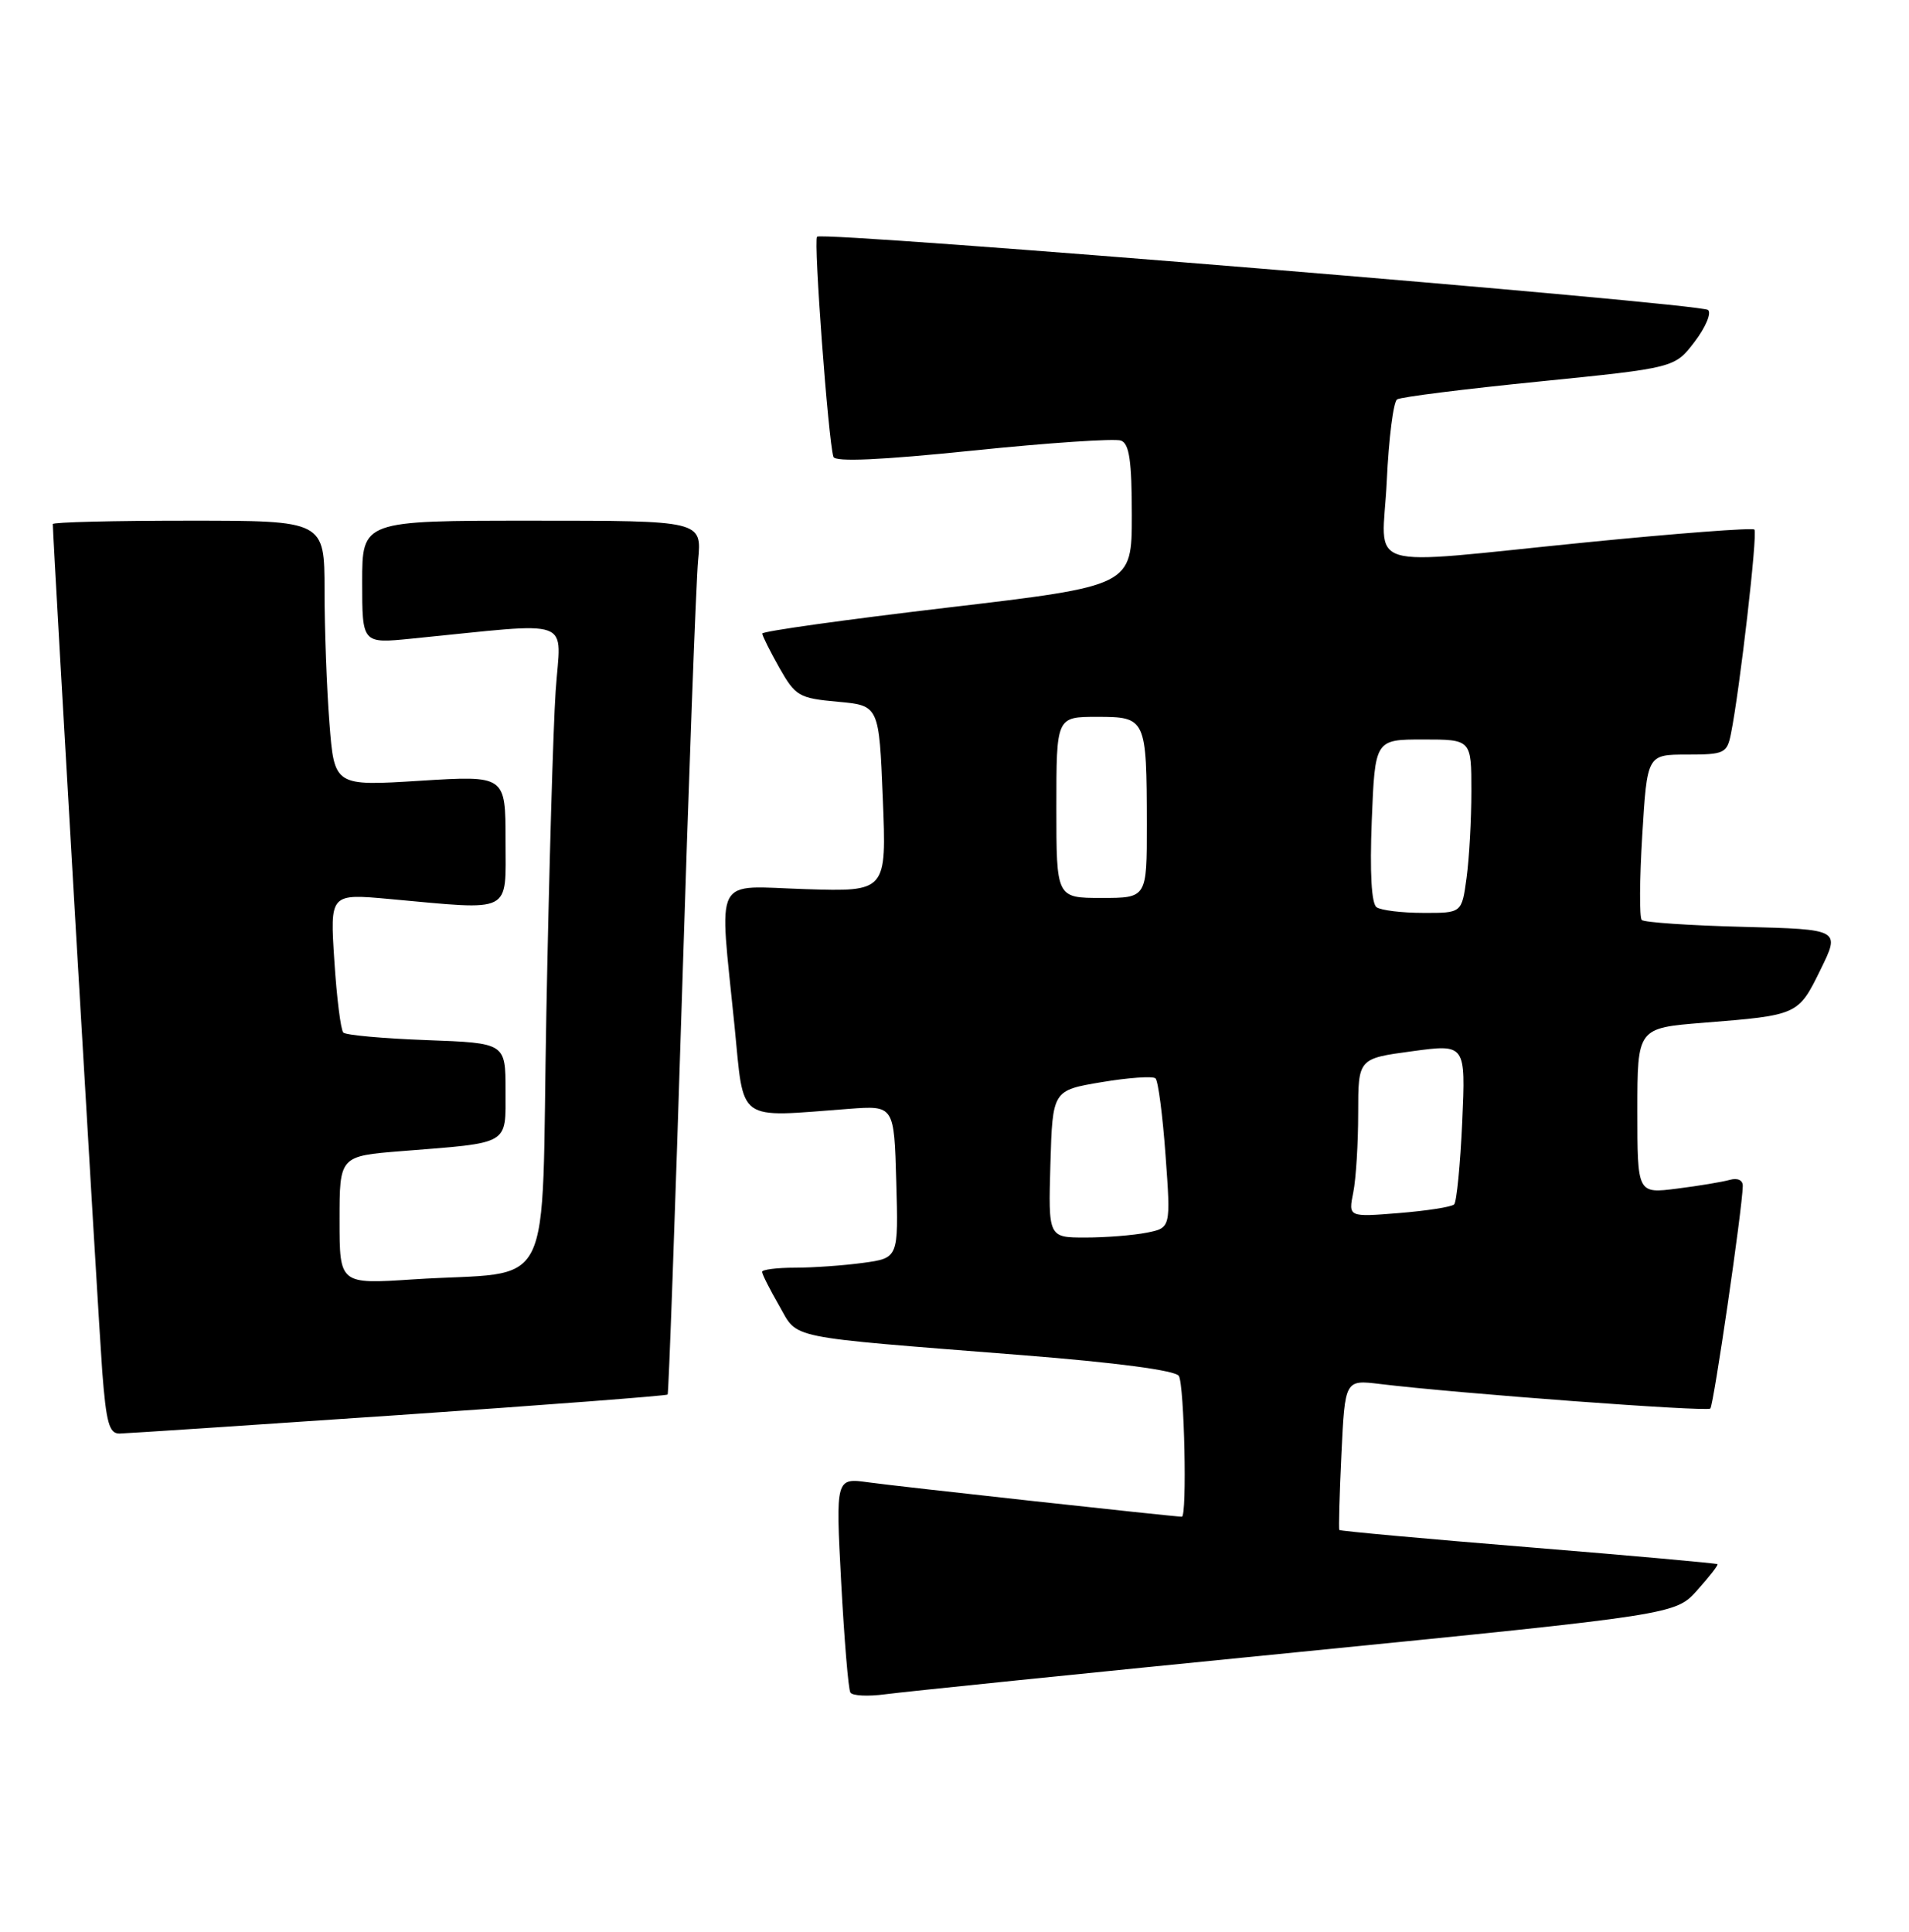 <?xml version="1.0" encoding="UTF-8" standalone="no"?>
<!DOCTYPE svg PUBLIC "-//W3C//DTD SVG 1.1//EN" "http://www.w3.org/Graphics/SVG/1.1/DTD/svg11.dtd" >
<svg xmlns="http://www.w3.org/2000/svg" xmlns:xlink="http://www.w3.org/1999/xlink" version="1.1" viewBox="0 0 253 256">
 <g >
 <path fill="currentColor"
d=" M 171.78 218.97 C 222.05 213.97 222.05 213.97 224.94 210.74 C 226.53 208.96 227.74 207.41 227.62 207.29 C 227.50 207.17 216.22 206.16 202.54 205.04 C 188.87 203.93 177.60 202.90 177.50 202.76 C 177.40 202.62 177.52 198.08 177.78 192.67 C 178.25 182.85 178.25 182.85 182.87 183.41 C 193.24 184.67 226.21 187.12 226.67 186.67 C 227.11 186.22 230.91 160.23 230.97 157.18 C 230.99 156.40 230.29 156.07 229.25 156.36 C 228.29 156.63 225.14 157.16 222.25 157.52 C 217.00 158.19 217.00 158.19 217.00 147.21 C 217.00 136.24 217.00 136.24 225.75 135.54 C 238.30 134.54 238.32 134.53 241.27 128.51 C 243.90 123.16 243.90 123.16 231.03 122.83 C 223.95 122.65 217.90 122.24 217.58 121.92 C 217.26 121.59 217.29 116.53 217.65 110.67 C 218.30 100.00 218.30 100.00 223.57 100.00 C 228.52 100.00 228.88 99.83 229.40 97.25 C 230.57 91.45 232.97 70.63 232.51 70.18 C 232.25 69.92 222.24 70.68 210.27 71.87 C 179.81 74.90 183.21 75.94 183.79 63.75 C 184.05 58.11 184.67 53.24 185.16 52.93 C 185.64 52.61 194.12 51.55 204.00 50.56 C 221.95 48.75 221.95 48.75 224.59 45.29 C 226.04 43.39 226.84 41.49 226.37 41.08 C 225.32 40.18 109.04 30.62 108.29 31.37 C 107.80 31.87 109.76 58.28 110.45 60.54 C 110.67 61.24 116.73 60.97 128.96 59.71 C 138.95 58.68 147.78 58.09 148.57 58.39 C 149.67 58.81 150.00 61.09 150.00 68.29 C 150.00 77.64 150.00 77.64 125.50 80.53 C 112.03 82.12 101.01 83.66 101.02 83.96 C 101.03 84.26 102.05 86.30 103.29 88.50 C 105.42 92.26 105.88 92.53 111.03 93.00 C 116.50 93.50 116.50 93.50 117.00 105.83 C 117.50 118.17 117.50 118.17 106.75 117.83 C 94.33 117.45 95.31 115.55 97.35 136.00 C 98.64 148.94 97.46 148.08 112.50 146.95 C 118.50 146.50 118.50 146.50 118.78 156.61 C 119.07 166.72 119.07 166.72 114.39 167.36 C 111.82 167.71 107.76 168.00 105.36 168.00 C 102.96 168.00 101.00 168.25 101.00 168.55 C 101.00 168.86 102.01 170.86 103.25 173.01 C 105.85 177.53 103.59 177.07 135.49 179.59 C 147.99 180.58 155.77 181.61 156.23 182.34 C 156.96 183.49 157.34 201.00 156.63 201.00 C 155.59 201.00 118.89 196.98 115.13 196.45 C 110.75 195.84 110.75 195.84 111.48 209.67 C 111.89 217.28 112.43 223.86 112.70 224.30 C 112.96 224.74 115.05 224.84 117.34 224.53 C 119.63 224.22 144.12 221.71 171.78 218.97 Z  M 52.86 187.53 C 72.31 186.20 88.34 184.97 88.48 184.81 C 88.62 184.64 89.47 160.88 90.38 132.00 C 91.28 103.12 92.25 77.14 92.52 74.25 C 93.02 69.00 93.02 69.00 70.51 69.00 C 48.00 69.00 48.00 69.00 48.00 77.14 C 48.00 85.29 48.00 85.29 54.50 84.64 C 76.56 82.46 74.31 81.64 73.64 91.59 C 73.31 96.49 72.76 115.66 72.41 134.18 C 71.68 172.68 73.87 168.29 54.75 169.55 C 45.00 170.19 45.00 170.19 45.00 161.70 C 45.00 153.21 45.00 153.21 53.25 152.55 C 67.72 151.40 67.00 151.82 67.00 144.53 C 67.00 138.23 67.00 138.23 56.56 137.84 C 50.82 137.63 45.84 137.18 45.50 136.84 C 45.16 136.50 44.62 132.21 44.31 127.32 C 43.73 118.42 43.73 118.42 51.62 119.14 C 68.11 120.64 67.00 121.20 67.00 111.38 C 67.00 102.76 67.00 102.76 55.66 103.47 C 44.31 104.18 44.31 104.18 43.66 95.84 C 43.30 91.25 43.01 83.34 43.01 78.25 C 43.00 69.00 43.00 69.00 25.00 69.00 C 15.10 69.00 7.00 69.20 7.00 69.45 C 7.00 71.40 13.06 175.33 13.55 181.75 C 14.07 188.53 14.47 190.00 15.84 189.98 C 16.75 189.96 33.41 188.86 52.86 187.53 Z  M 139.21 154.25 C 139.50 144.50 139.50 144.50 146.00 143.41 C 149.57 142.81 152.79 142.59 153.14 142.91 C 153.49 143.24 154.09 147.82 154.47 153.11 C 155.17 162.72 155.17 162.72 151.96 163.36 C 150.19 163.71 146.54 164.00 143.84 164.00 C 138.93 164.00 138.93 164.00 139.21 154.25 Z  M 179.35 158.02 C 179.71 156.22 180.00 151.49 180.00 147.52 C 180.00 140.28 180.00 140.28 187.12 139.32 C 194.25 138.35 194.25 138.35 193.79 148.68 C 193.53 154.36 193.05 159.28 192.72 159.61 C 192.39 159.95 189.09 160.46 185.40 160.76 C 178.69 161.30 178.69 161.30 179.35 158.02 Z  M 182.44 120.23 C 181.76 119.76 181.53 115.67 181.80 108.75 C 182.23 98.00 182.23 98.00 188.61 98.00 C 195.00 98.00 195.00 98.00 195.00 104.86 C 195.00 108.63 194.71 113.81 194.36 116.36 C 193.73 121.00 193.73 121.00 188.61 120.98 C 185.80 120.98 183.02 120.64 182.44 120.23 Z  M 140.00 107.00 C 140.00 95.00 140.00 95.00 145.38 95.00 C 151.89 95.00 151.97 95.17 151.99 109.25 C 152.00 119.00 152.00 119.00 146.00 119.00 C 140.00 119.00 140.00 119.00 140.00 107.00 Z "/>
</g>
</svg>
